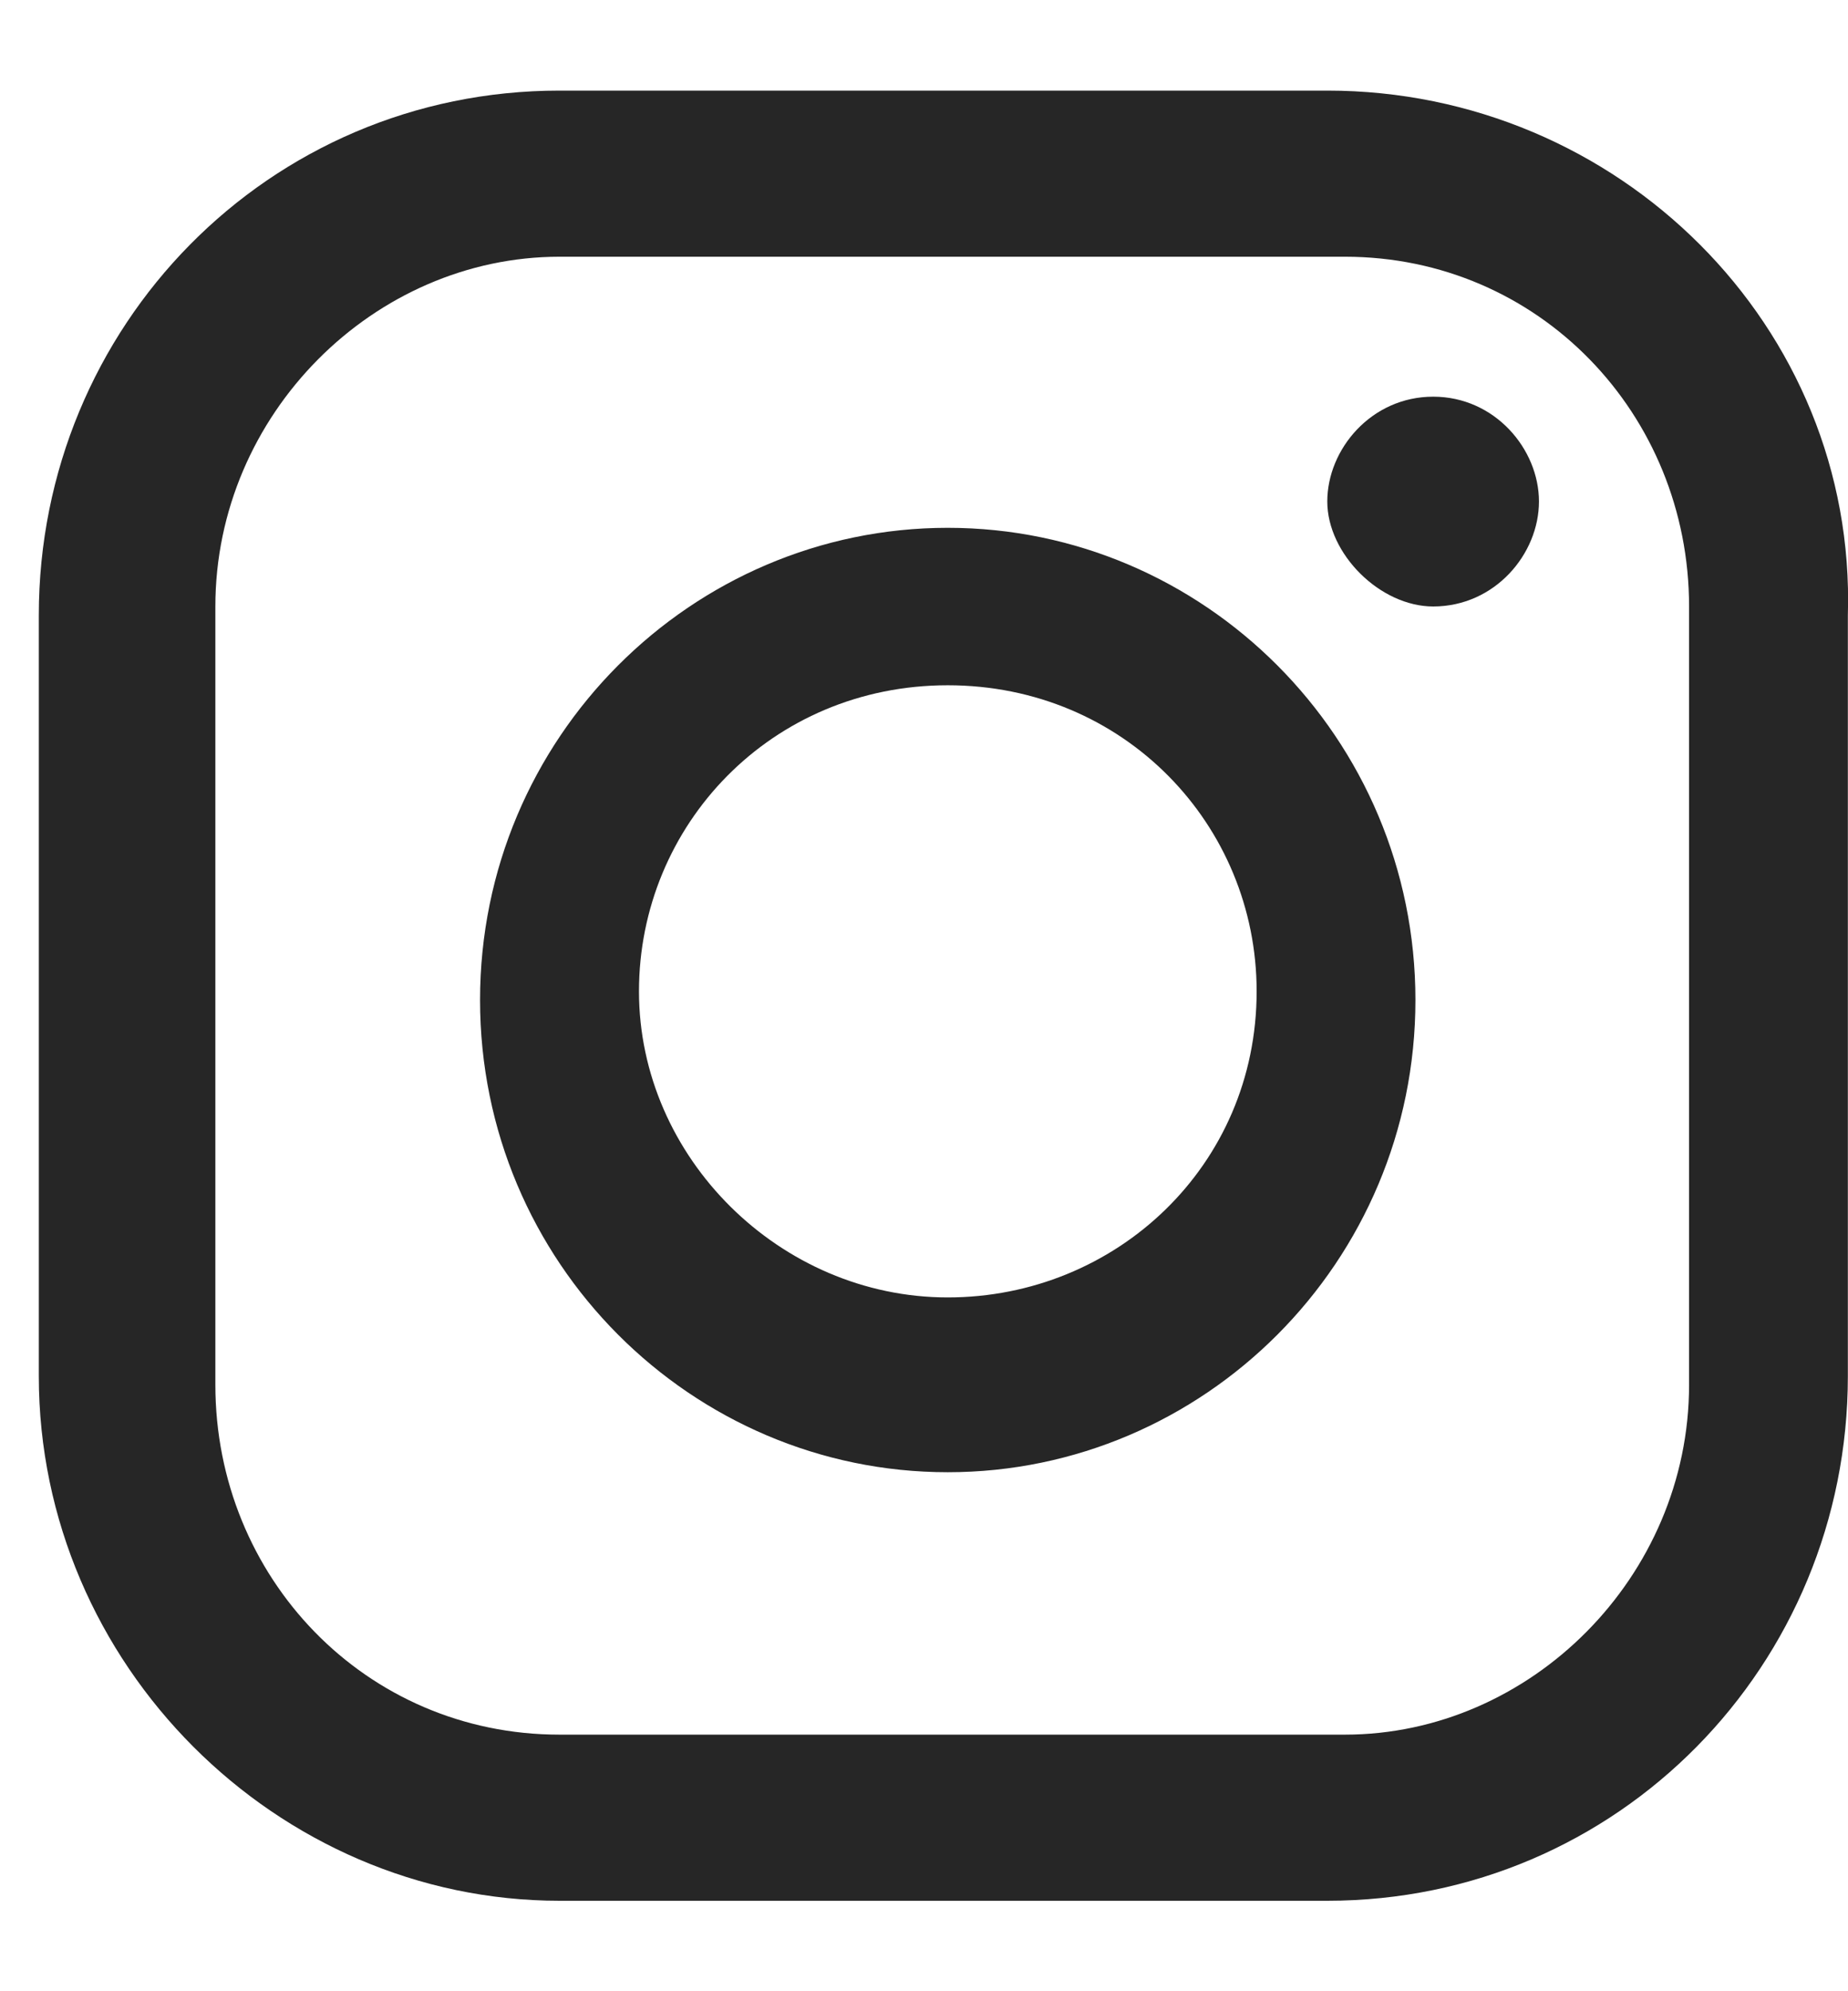 <svg width="13" height="14" viewBox="0 0 13 14" fill="none" xmlns="http://www.w3.org/2000/svg">
<path d="M11.882 9.736C11.882 11.089 10.764 12.196 9.461 12.196H3.936C2.57 12.196 1.515 11.089 1.515 9.736V4.264C1.515 2.912 2.632 1.805 3.936 1.805H9.461C10.826 1.805 11.882 2.912 11.882 4.264V9.736ZM9.337 0.637H3.936C1.887 0.637 0.273 2.297 0.273 4.326V9.675C0.273 11.704 1.949 13.364 3.936 13.364H8.157H9.337C11.385 13.364 12.999 11.704 12.999 9.675V4.326C13.061 2.297 11.385 0.637 9.337 0.637ZM6.667 9.122C5.488 9.122 4.495 8.138 4.495 6.97C4.495 5.801 5.426 4.818 6.667 4.818C7.909 4.818 8.84 5.801 8.84 6.97C8.84 8.199 7.847 9.122 6.667 9.122ZM6.667 3.711C4.867 3.711 3.377 5.187 3.377 7.031C3.377 8.876 4.867 10.351 6.667 10.351C8.467 10.351 9.957 8.876 9.957 7.031C9.957 5.187 8.467 3.711 6.667 3.711ZM10.082 2.789C9.647 2.789 9.337 3.158 9.337 3.526C9.337 3.895 9.709 4.264 10.082 4.264C10.516 4.264 10.826 3.895 10.826 3.526C10.826 3.158 10.516 2.789 10.082 2.789Z" fill="#262626"/>
</svg>
